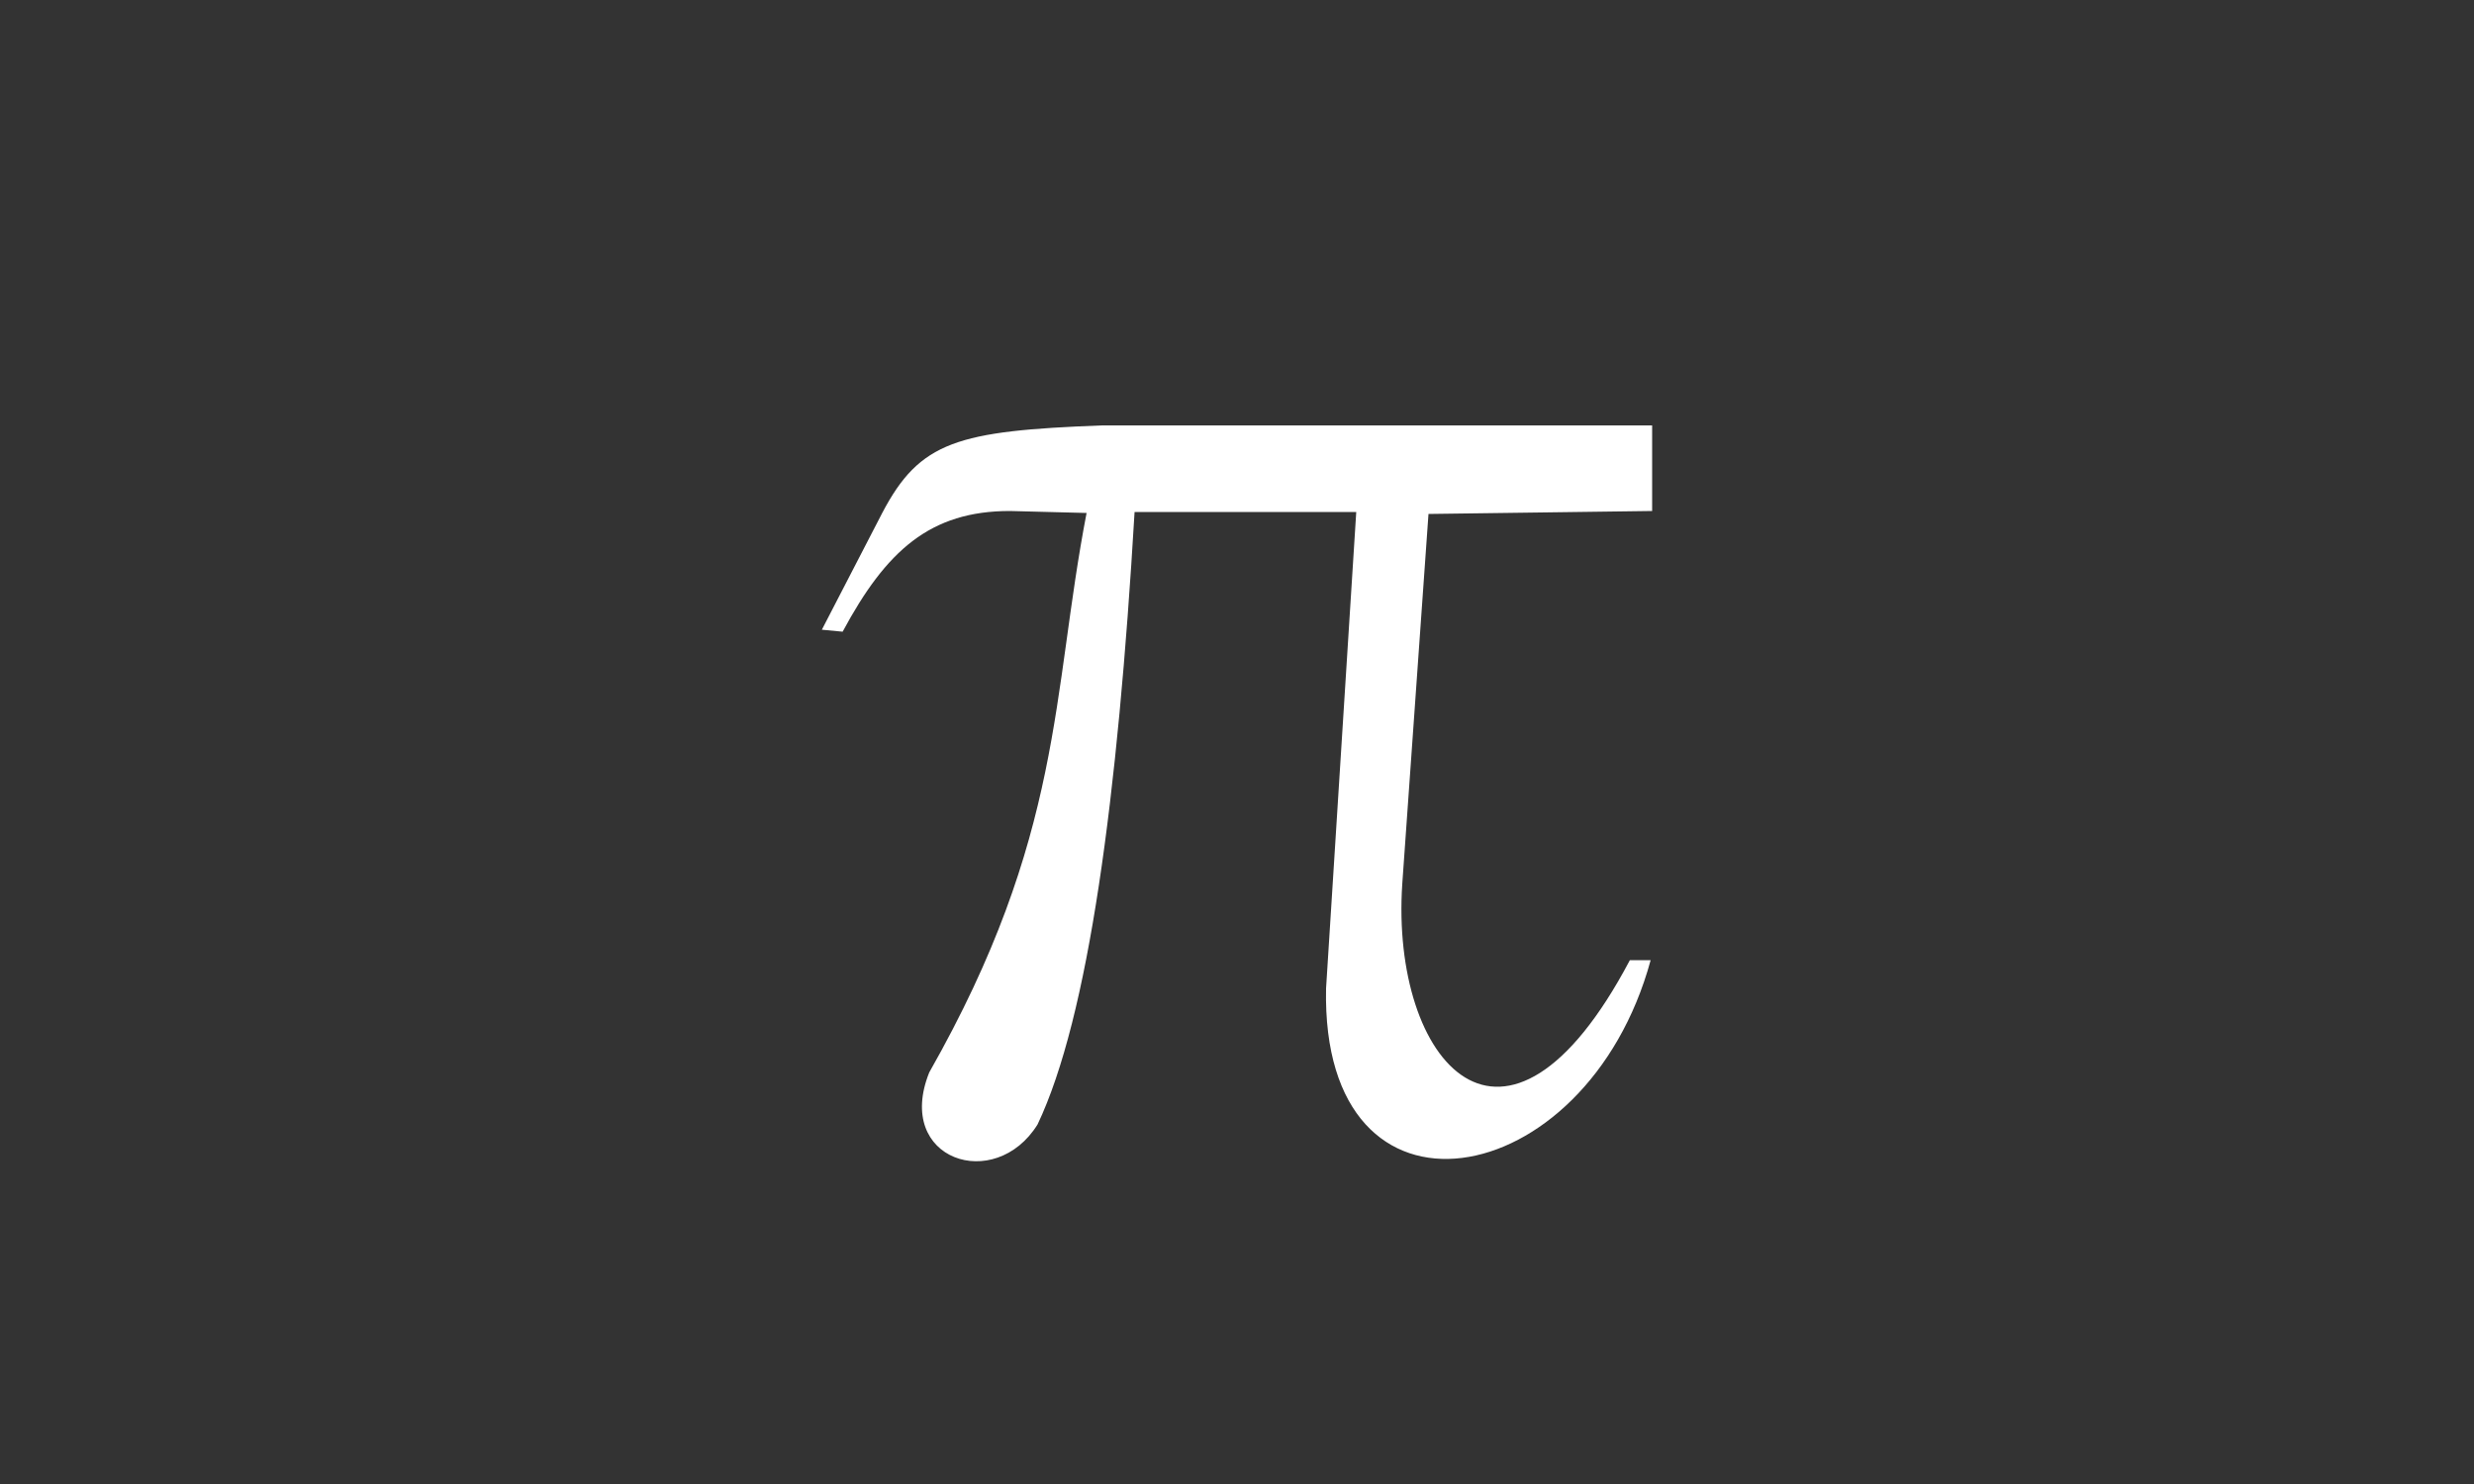 <?xml version="1.0" encoding="utf-8"?>
<!-- Generator: Adobe Illustrator 27.9.0, SVG Export Plug-In . SVG Version: 6.00 Build 0)  -->
<svg version="1.1"
	 id="svg3049" xmlns:rdf="http://www.w3.org/1999/02/22-rdf-syntax-ns#" xmlns:dc="http://purl.org/dc/elements/1.1/" xmlns:sodipodi="http://sodipodi.sourceforge.net/DTD/sodipodi-0.dtd" xmlns:inkscape="http://www.inkscape.org/namespaces/inkscape" xmlns:cc="http://creativecommons.org/ns#" xmlns:svg="http://www.w3.org/2000/svg" inkscape:version="0.48.2 r9819" sodipodi:docname="Novo documento 3"
	 xmlns="http://www.w3.org/2000/svg" xmlns:xlink="http://www.w3.org/1999/xlink" x="0px" y="0px" viewBox="0 0 500 300"
	 style="enable-background:new 0 0 500 300;" xml:space="preserve">
<rect x="0" y="0" width="500" height="300" fill="#333333" stroke="none"/>
<style type="text/css">
	.st0{fill:#FFFFFF;}
	.st1{fill:none;}
</style>
<sodipodi:namedview  bordercolor="#666666" borderopacity="1.0" id="base" inkscape:current-layer="layer1" inkscape:cx="653.59618" inkscape:cy="454.34248" inkscape:document-units="px" inkscape:guide-bbox="true" inkscape:pageopacity="0.0" inkscape:pageshadow="2" inkscape:window-height="935" inkscape:window-maximized="1" inkscape:window-width="1280" inkscape:window-x="0" inkscape:window-y="33" inkscape:zoom="0.49497475" pagecolor="#ffffff" showgrid="false" showguides="true">
	</sodipodi:namedview>
<g id="layer1" inkscape:groupmode="layer" inkscape:label="Camada 1">
	
		<path id="path15823" inkscape:connector-curvature="0" inkscape:export-filename="/home/professor/Imagens/png/formula.png" inkscape:export-xdpi="200" inkscape:export-ydpi="200" sodipodi:nodetypes="cccccccccccccccccc" class="st0" d="
		M219.6,103.7c-7.1,36.8-4.6,65.2-31.8,113.1c-7.1,17.7,13.3,24.4,21.9,10.5c10.3-21.7,16.2-66,19.6-123.8h44.8l-6.1,96.3
		c-1.1,51.3,52.6,42,65.6-5.7h-4.2c-25.2,47.7-48.4,20.6-46-15.4l5.3-74.8l45.2-0.6V86H222.7c-29.2,1.1-36.8,3.2-44.4,17.7
		l-12.2,23.6l4.2,0.4c8.8-16.4,17.7-24.4,33.8-24.4L219.6,103.7z"/>
</g>
<rect class="st1" width="500" height="300"/>
</svg>
